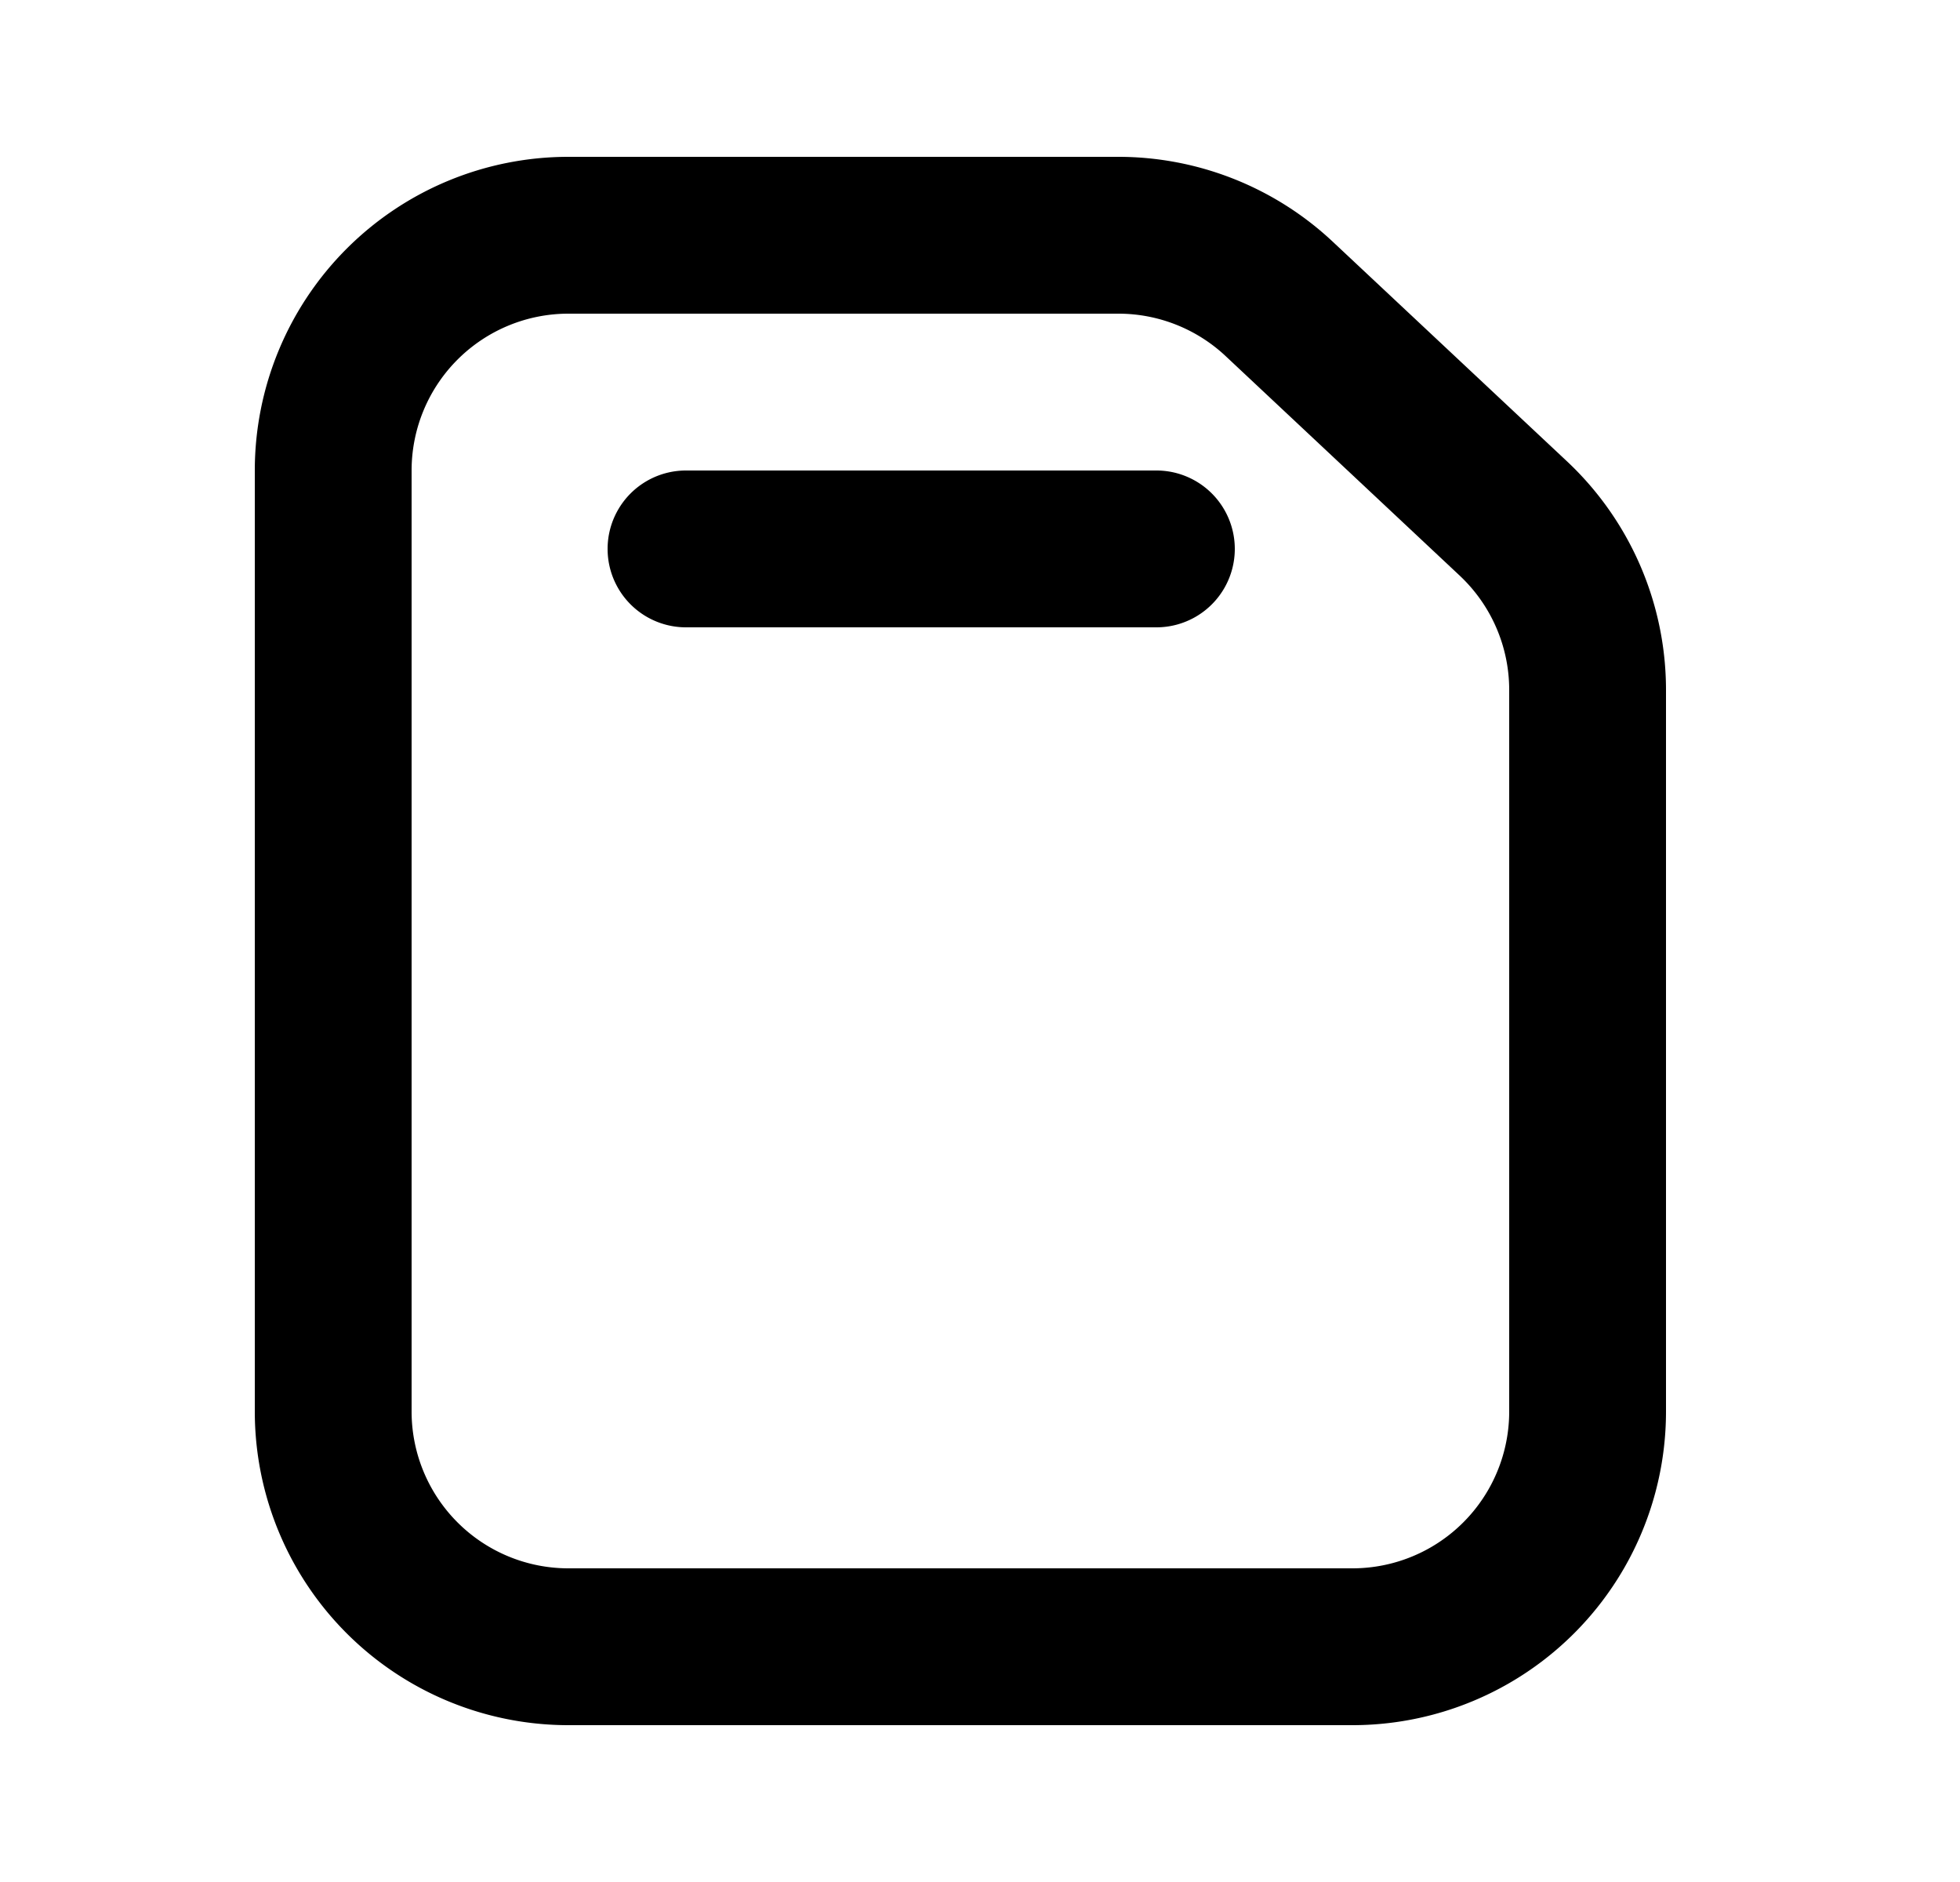 <svg xmlns="http://www.w3.org/2000/svg" viewBox="0 0 25 24" fill="currentColor" aria-hidden="true" data-slot="icon">
    <path d="M8.75 6a1 1 0 0 0 0 2h6a1 1 0 1 0 0-2z"/>
    <path fill-rule="evenodd" d="M7.25 2a4 4 0 0 0-4 4v12a4 4 0 0 0 4 4h10a4 4 0 0 0 4-4V8.8a4 4 0 0 0-1.264-2.918l-2.987-2.8A4 4 0 0 0 14.264 2zm-2 4a2 2 0 0 1 2-2h7.014a2 2 0 0 1 1.368.54l2.986 2.8a2 2 0 0 1 .632 1.46V18a2 2 0 0 1-2 2h-10a2 2 0 0 1-2-2z" clip-rule="evenodd"/>
</svg>
